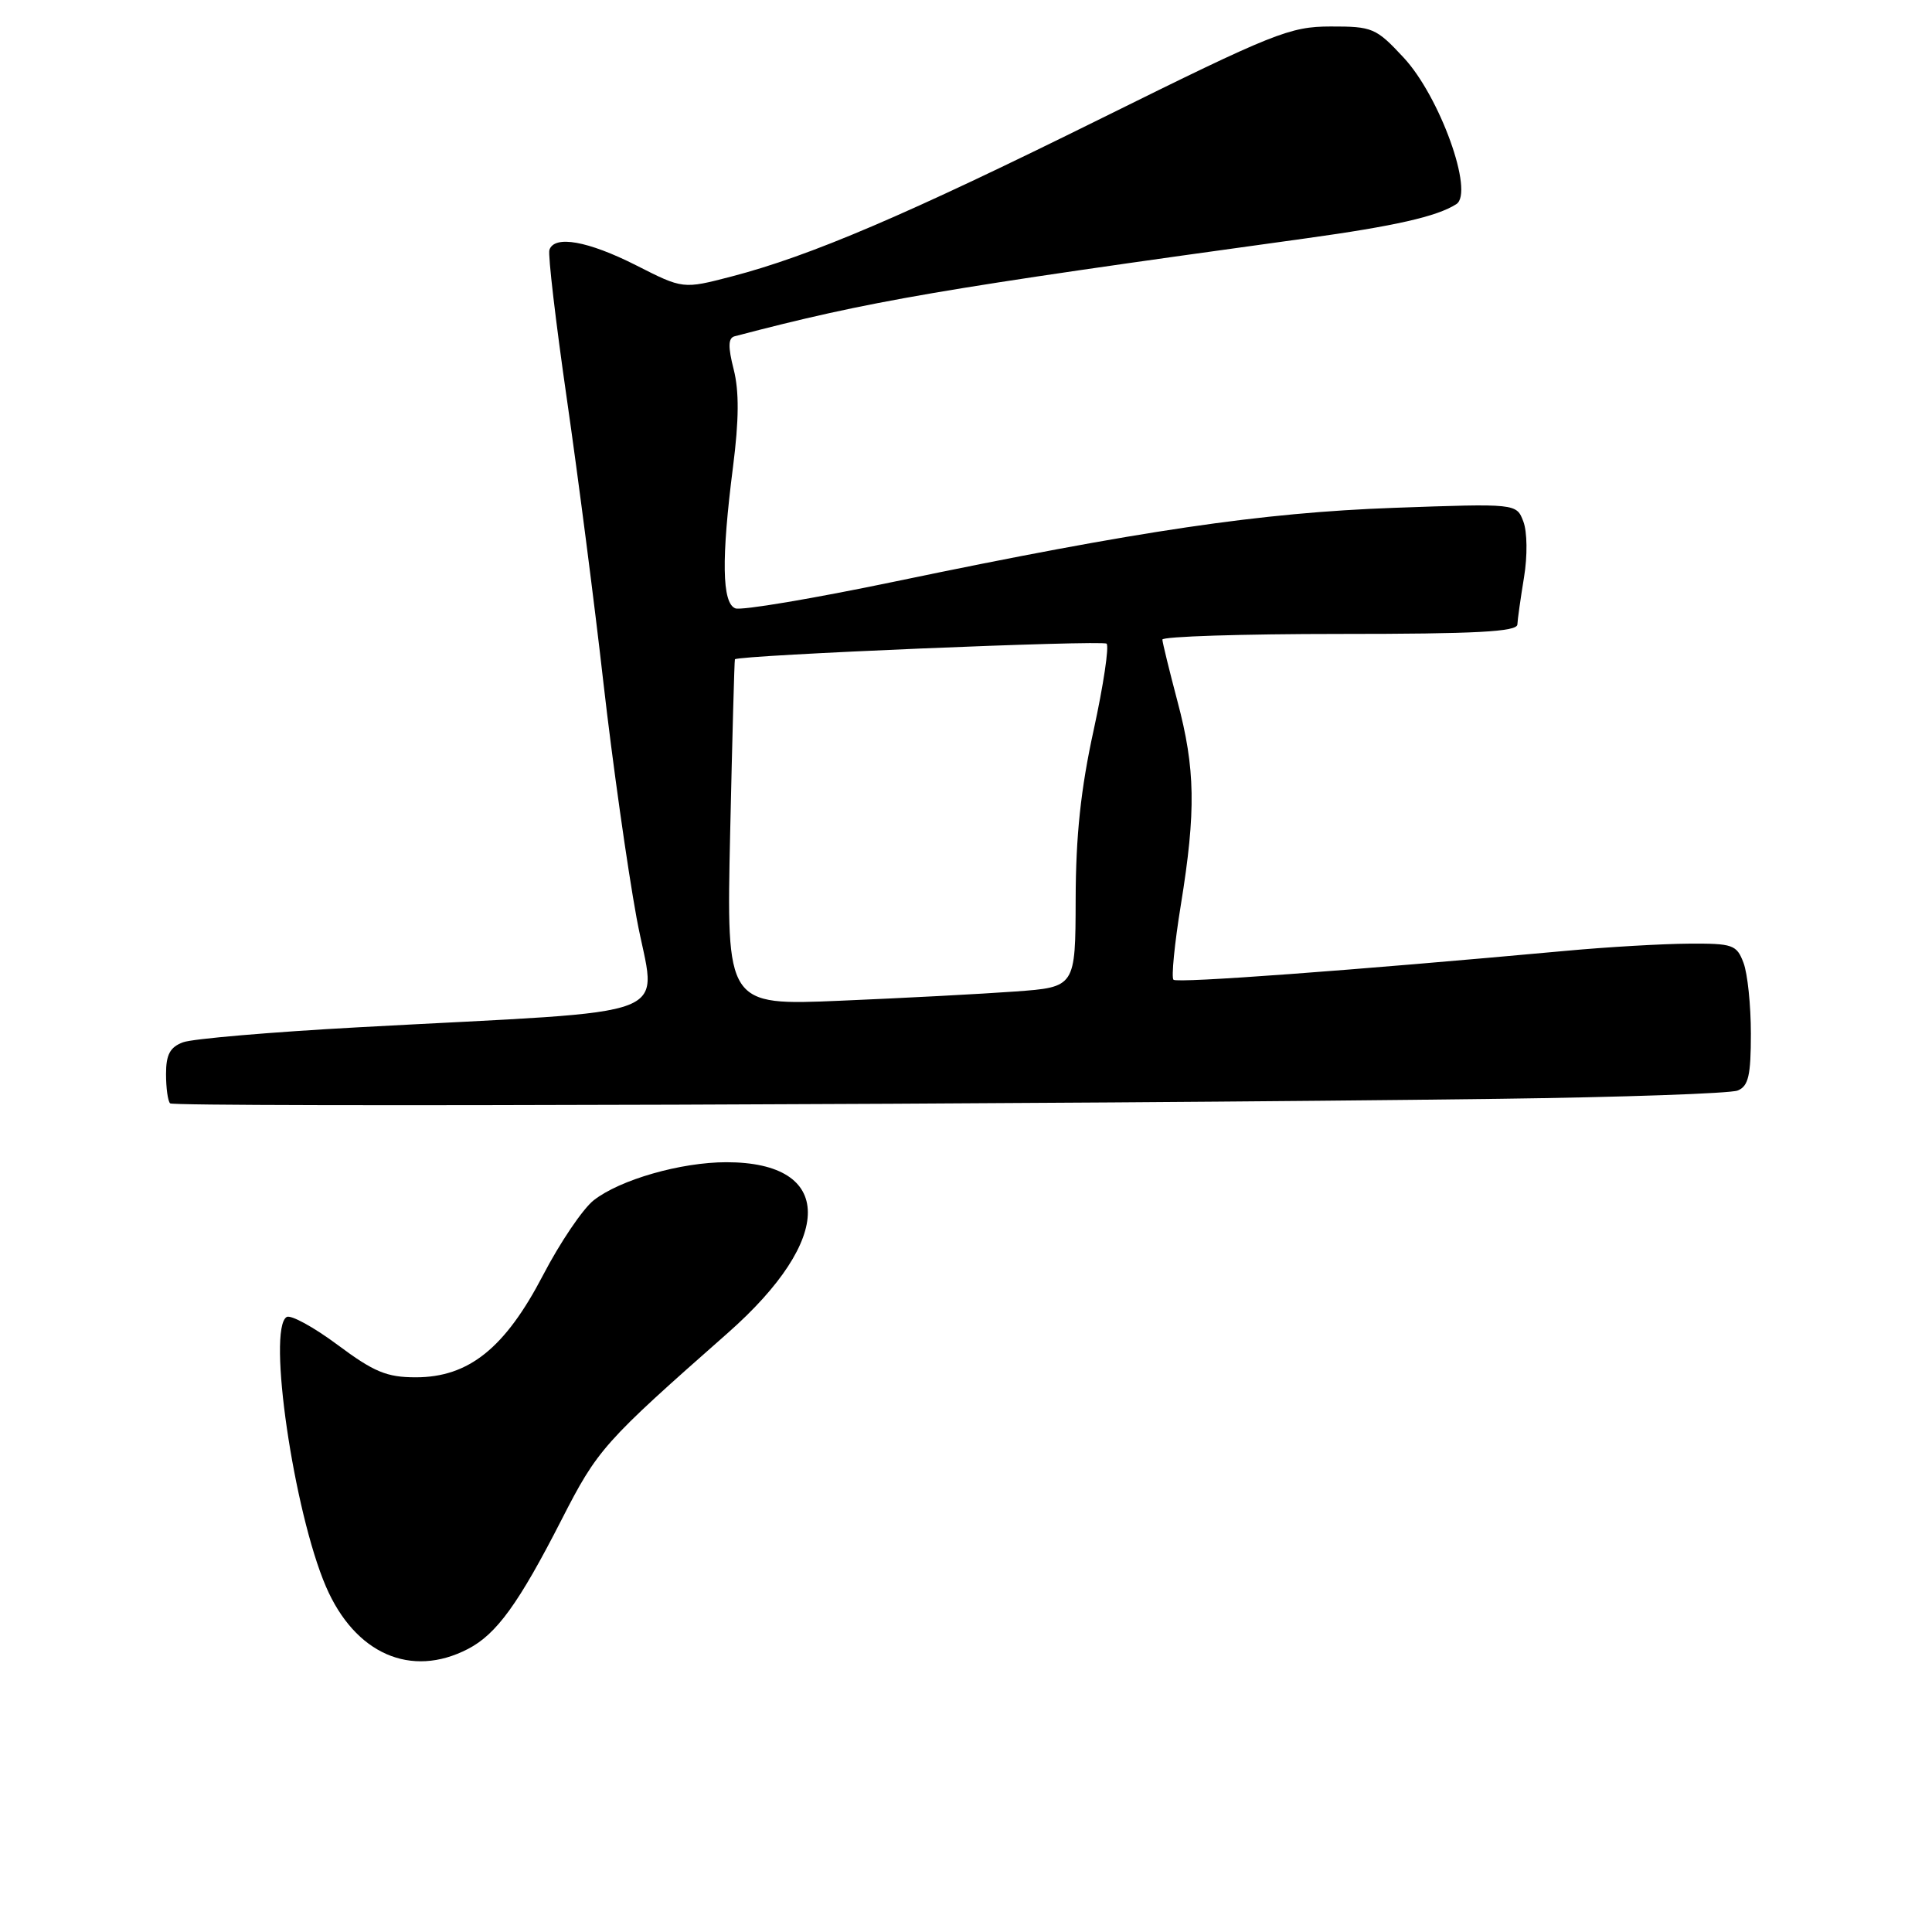 <?xml version="1.0" encoding="UTF-8" standalone="no"?>
<!DOCTYPE svg PUBLIC "-//W3C//DTD SVG 1.1//EN" "http://www.w3.org/Graphics/SVG/1.1/DTD/svg11.dtd" >
<svg xmlns="http://www.w3.org/2000/svg" xmlns:xlink="http://www.w3.org/1999/xlink" version="1.1" viewBox="0 0 256 256">
 <g >
 <path fill="currentColor"
d=" M 62.00 218.50 C 65.79 216.54 68.72 212.50 74.42 201.35 C 79.20 192.01 79.98 191.13 96.42 176.64 C 110.65 164.10 110.58 154.00 96.25 154.00 C 90.21 154.00 82.13 156.32 78.66 159.05 C 77.22 160.19 74.21 164.64 71.96 168.96 C 66.92 178.64 62.11 182.50 55.09 182.50 C 51.25 182.50 49.56 181.80 44.73 178.20 C 41.56 175.84 38.52 174.18 37.98 174.51 C 35.39 176.11 38.92 200.30 43.19 210.23 C 47.03 219.14 54.45 222.41 62.00 218.50 Z  M 198.50 145.60 C 215.00 145.39 229.29 144.89 230.25 144.50 C 231.68 143.92 232.00 142.52 232.00 136.96 C 232.00 133.20 231.56 128.98 231.02 127.57 C 230.12 125.18 229.60 125.00 223.77 125.04 C 220.32 125.06 213.00 125.48 207.50 125.99 C 179.02 128.60 155.97 130.30 155.49 129.82 C 155.19 129.52 155.63 125.05 156.47 119.89 C 158.49 107.44 158.39 101.85 156.02 92.93 C 154.94 88.84 154.04 85.16 154.02 84.75 C 154.01 84.34 164.57 84.00 177.50 84.00 C 195.60 84.00 201.01 83.71 201.06 82.75 C 201.09 82.06 201.49 79.25 201.94 76.50 C 202.41 73.66 202.37 70.46 201.85 69.10 C 200.94 66.71 200.94 66.71 184.72 67.29 C 167.07 67.93 151.03 70.30 118.66 77.04 C 107.78 79.31 98.22 80.92 97.44 80.61 C 95.66 79.93 95.57 74.03 97.13 61.84 C 97.92 55.65 97.95 51.84 97.22 48.96 C 96.45 45.94 96.48 44.79 97.34 44.56 C 115.26 39.86 124.23 38.32 173.00 31.59 C 184.84 29.95 190.41 28.69 192.97 27.05 C 195.37 25.52 190.78 12.75 185.96 7.60 C 182.33 3.70 181.85 3.50 176.32 3.51 C 170.90 3.52 168.81 4.36 146.00 15.65 C 120.08 28.49 107.40 33.91 96.92 36.64 C 90.50 38.31 90.50 38.31 84.28 35.15 C 77.91 31.93 73.46 31.13 72.80 33.11 C 72.59 33.73 73.63 42.61 75.11 52.86 C 76.59 63.11 78.78 80.05 79.96 90.50 C 81.15 100.95 83.13 114.96 84.35 121.63 C 86.88 135.44 91.25 133.73 47.50 136.12 C 35.95 136.75 25.49 137.64 24.25 138.11 C 22.53 138.75 22.00 139.74 22.00 142.31 C 22.00 144.16 22.24 145.91 22.54 146.20 C 23.07 146.74 142.04 146.33 198.50 145.60 Z  M 96.75 110.37 C 97.03 97.79 97.31 87.44 97.38 87.36 C 97.86 86.81 146.12 84.79 146.63 85.29 C 146.98 85.65 146.21 90.79 144.92 96.72 C 143.21 104.52 142.55 110.72 142.53 119.15 C 142.50 130.80 142.50 130.80 134.50 131.38 C 130.10 131.70 119.69 132.25 111.37 132.60 C 96.25 133.24 96.25 133.24 96.75 110.37 Z "/>
</g>
</svg>
